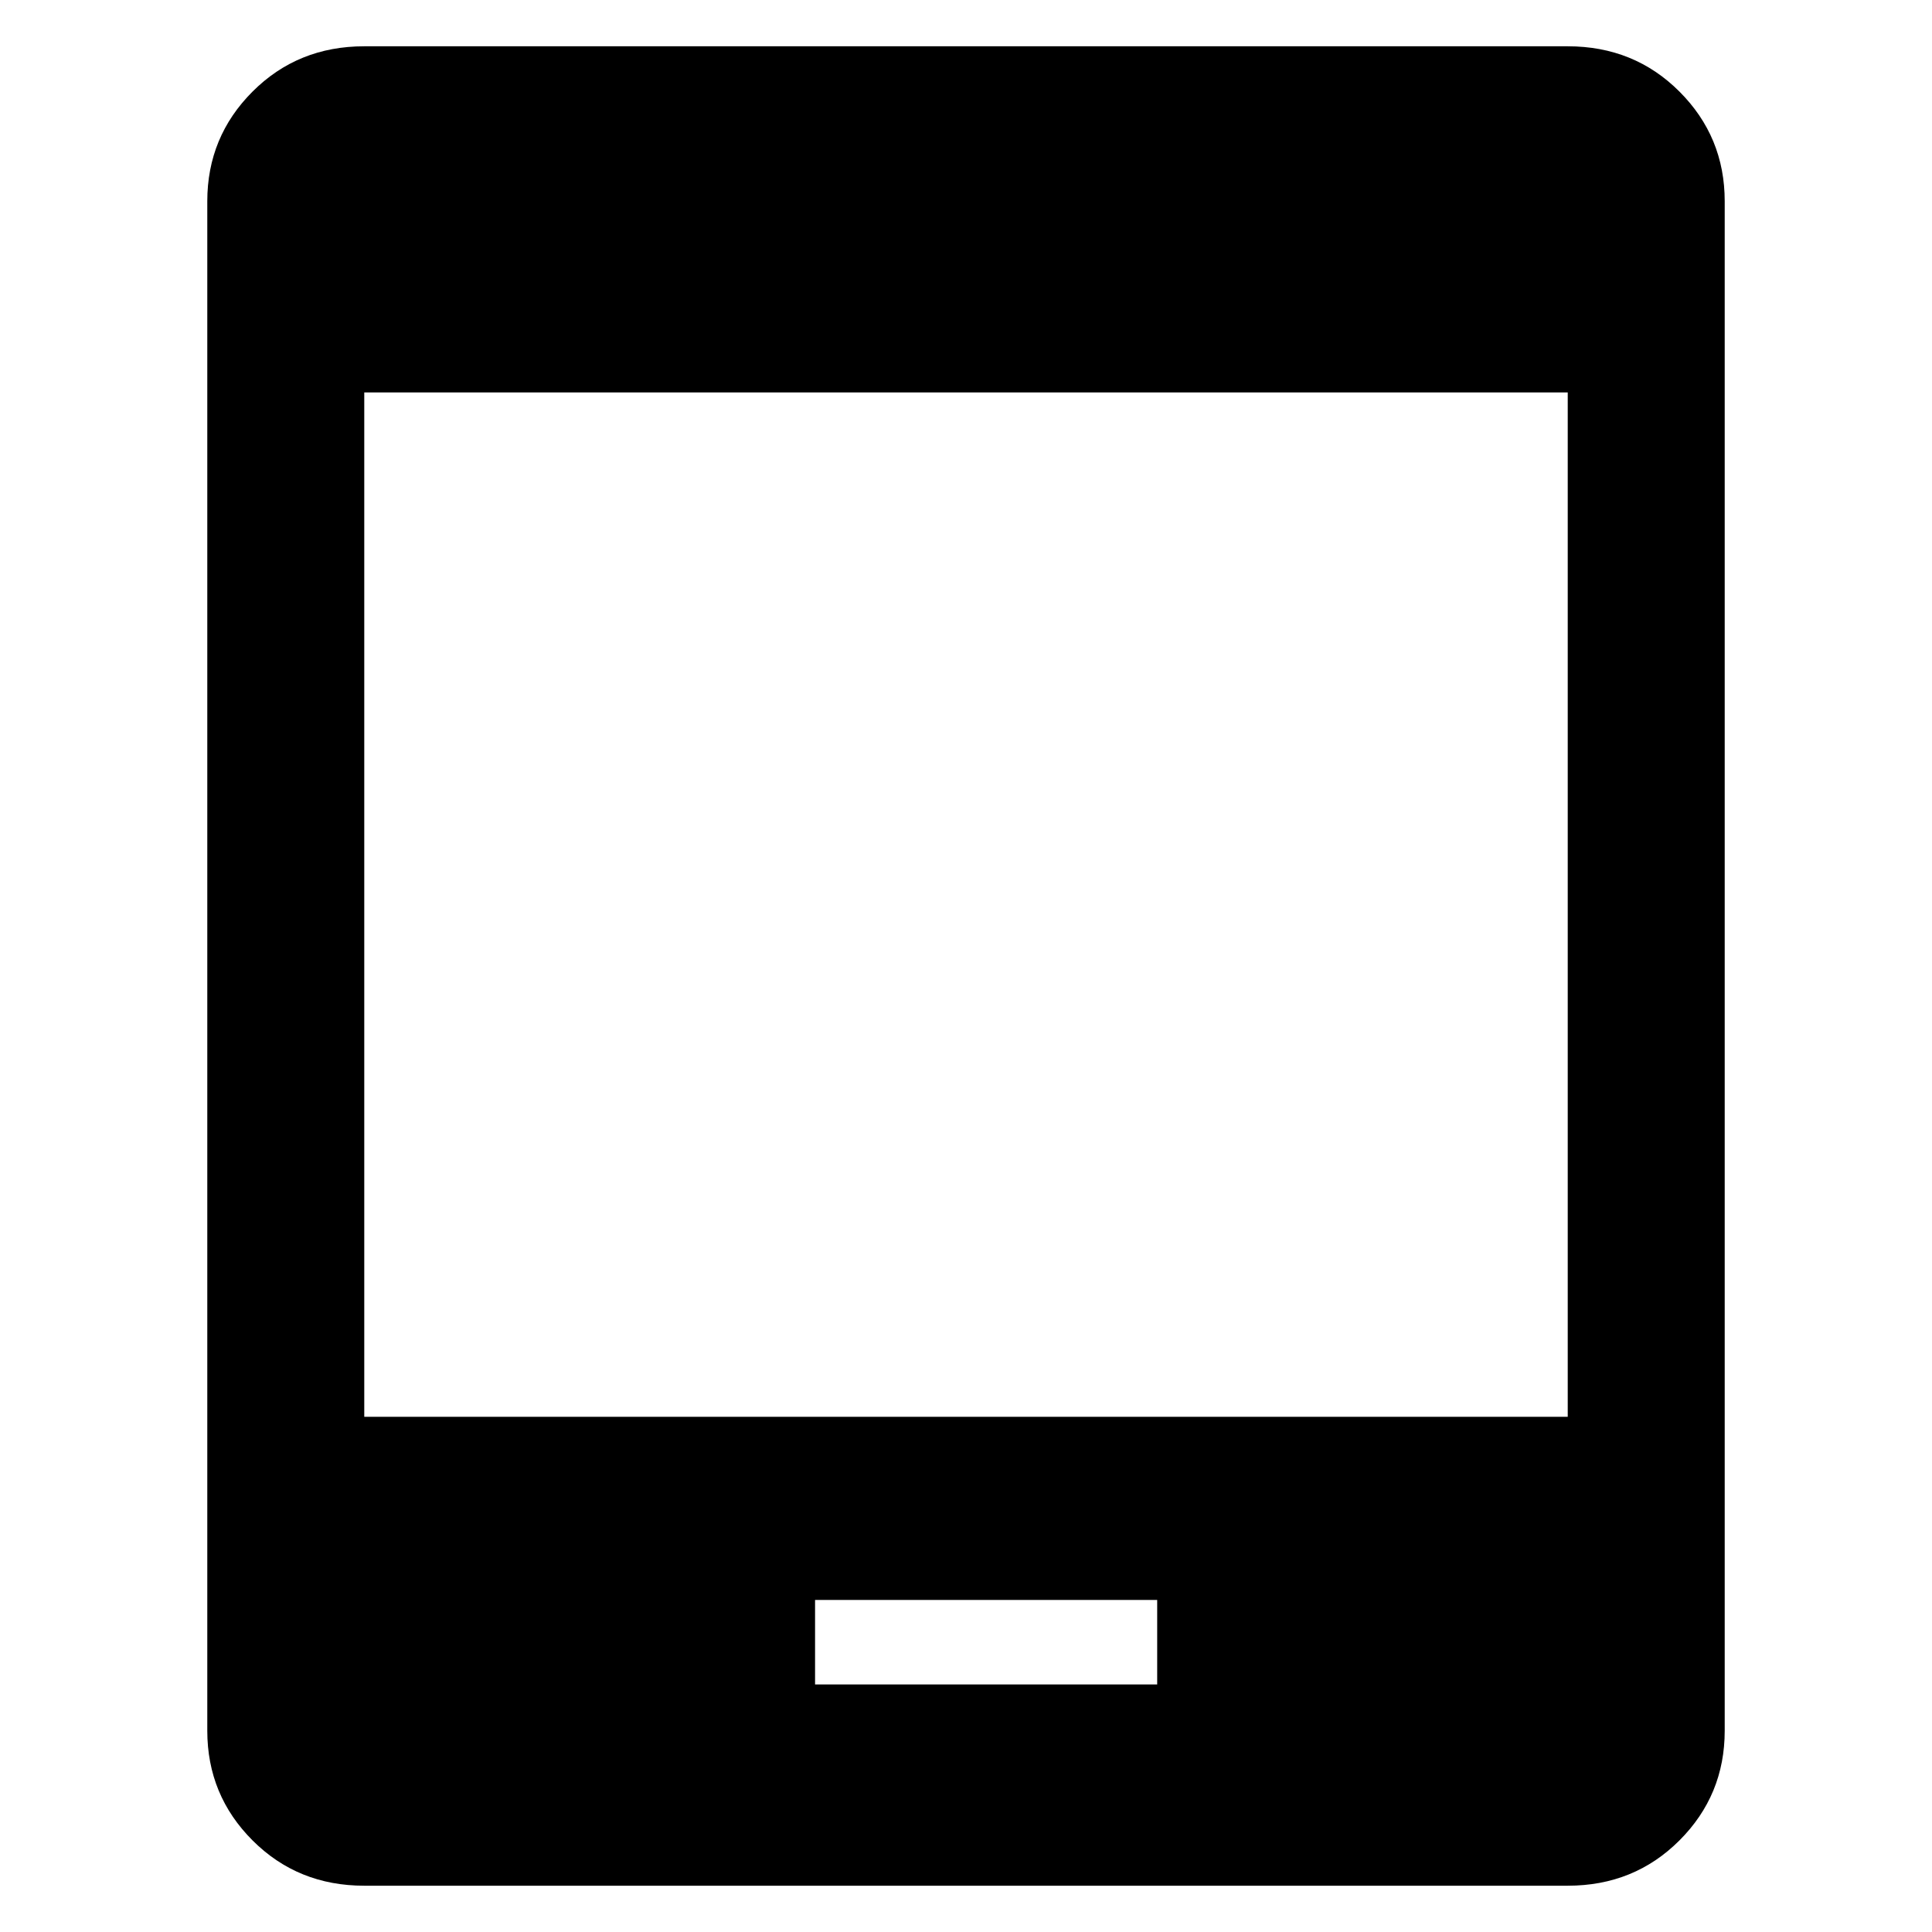 <svg xmlns="http://www.w3.org/2000/svg" height="48" width="48"><path d="M20.25 41.85H28.75V39.75H20.25ZM9.05 46.85Q7.4 46.85 6.275 45.725Q5.15 44.6 5.15 43V5Q5.15 3.4 6.275 2.275Q7.4 1.15 9.05 1.15H38.95Q40.6 1.15 41.725 2.275Q42.85 3.4 42.85 5V43Q42.85 44.6 41.725 45.725Q40.6 46.85 38.95 46.85ZM9.05 35.2H38.95V9.75H9.05Z"/></svg>